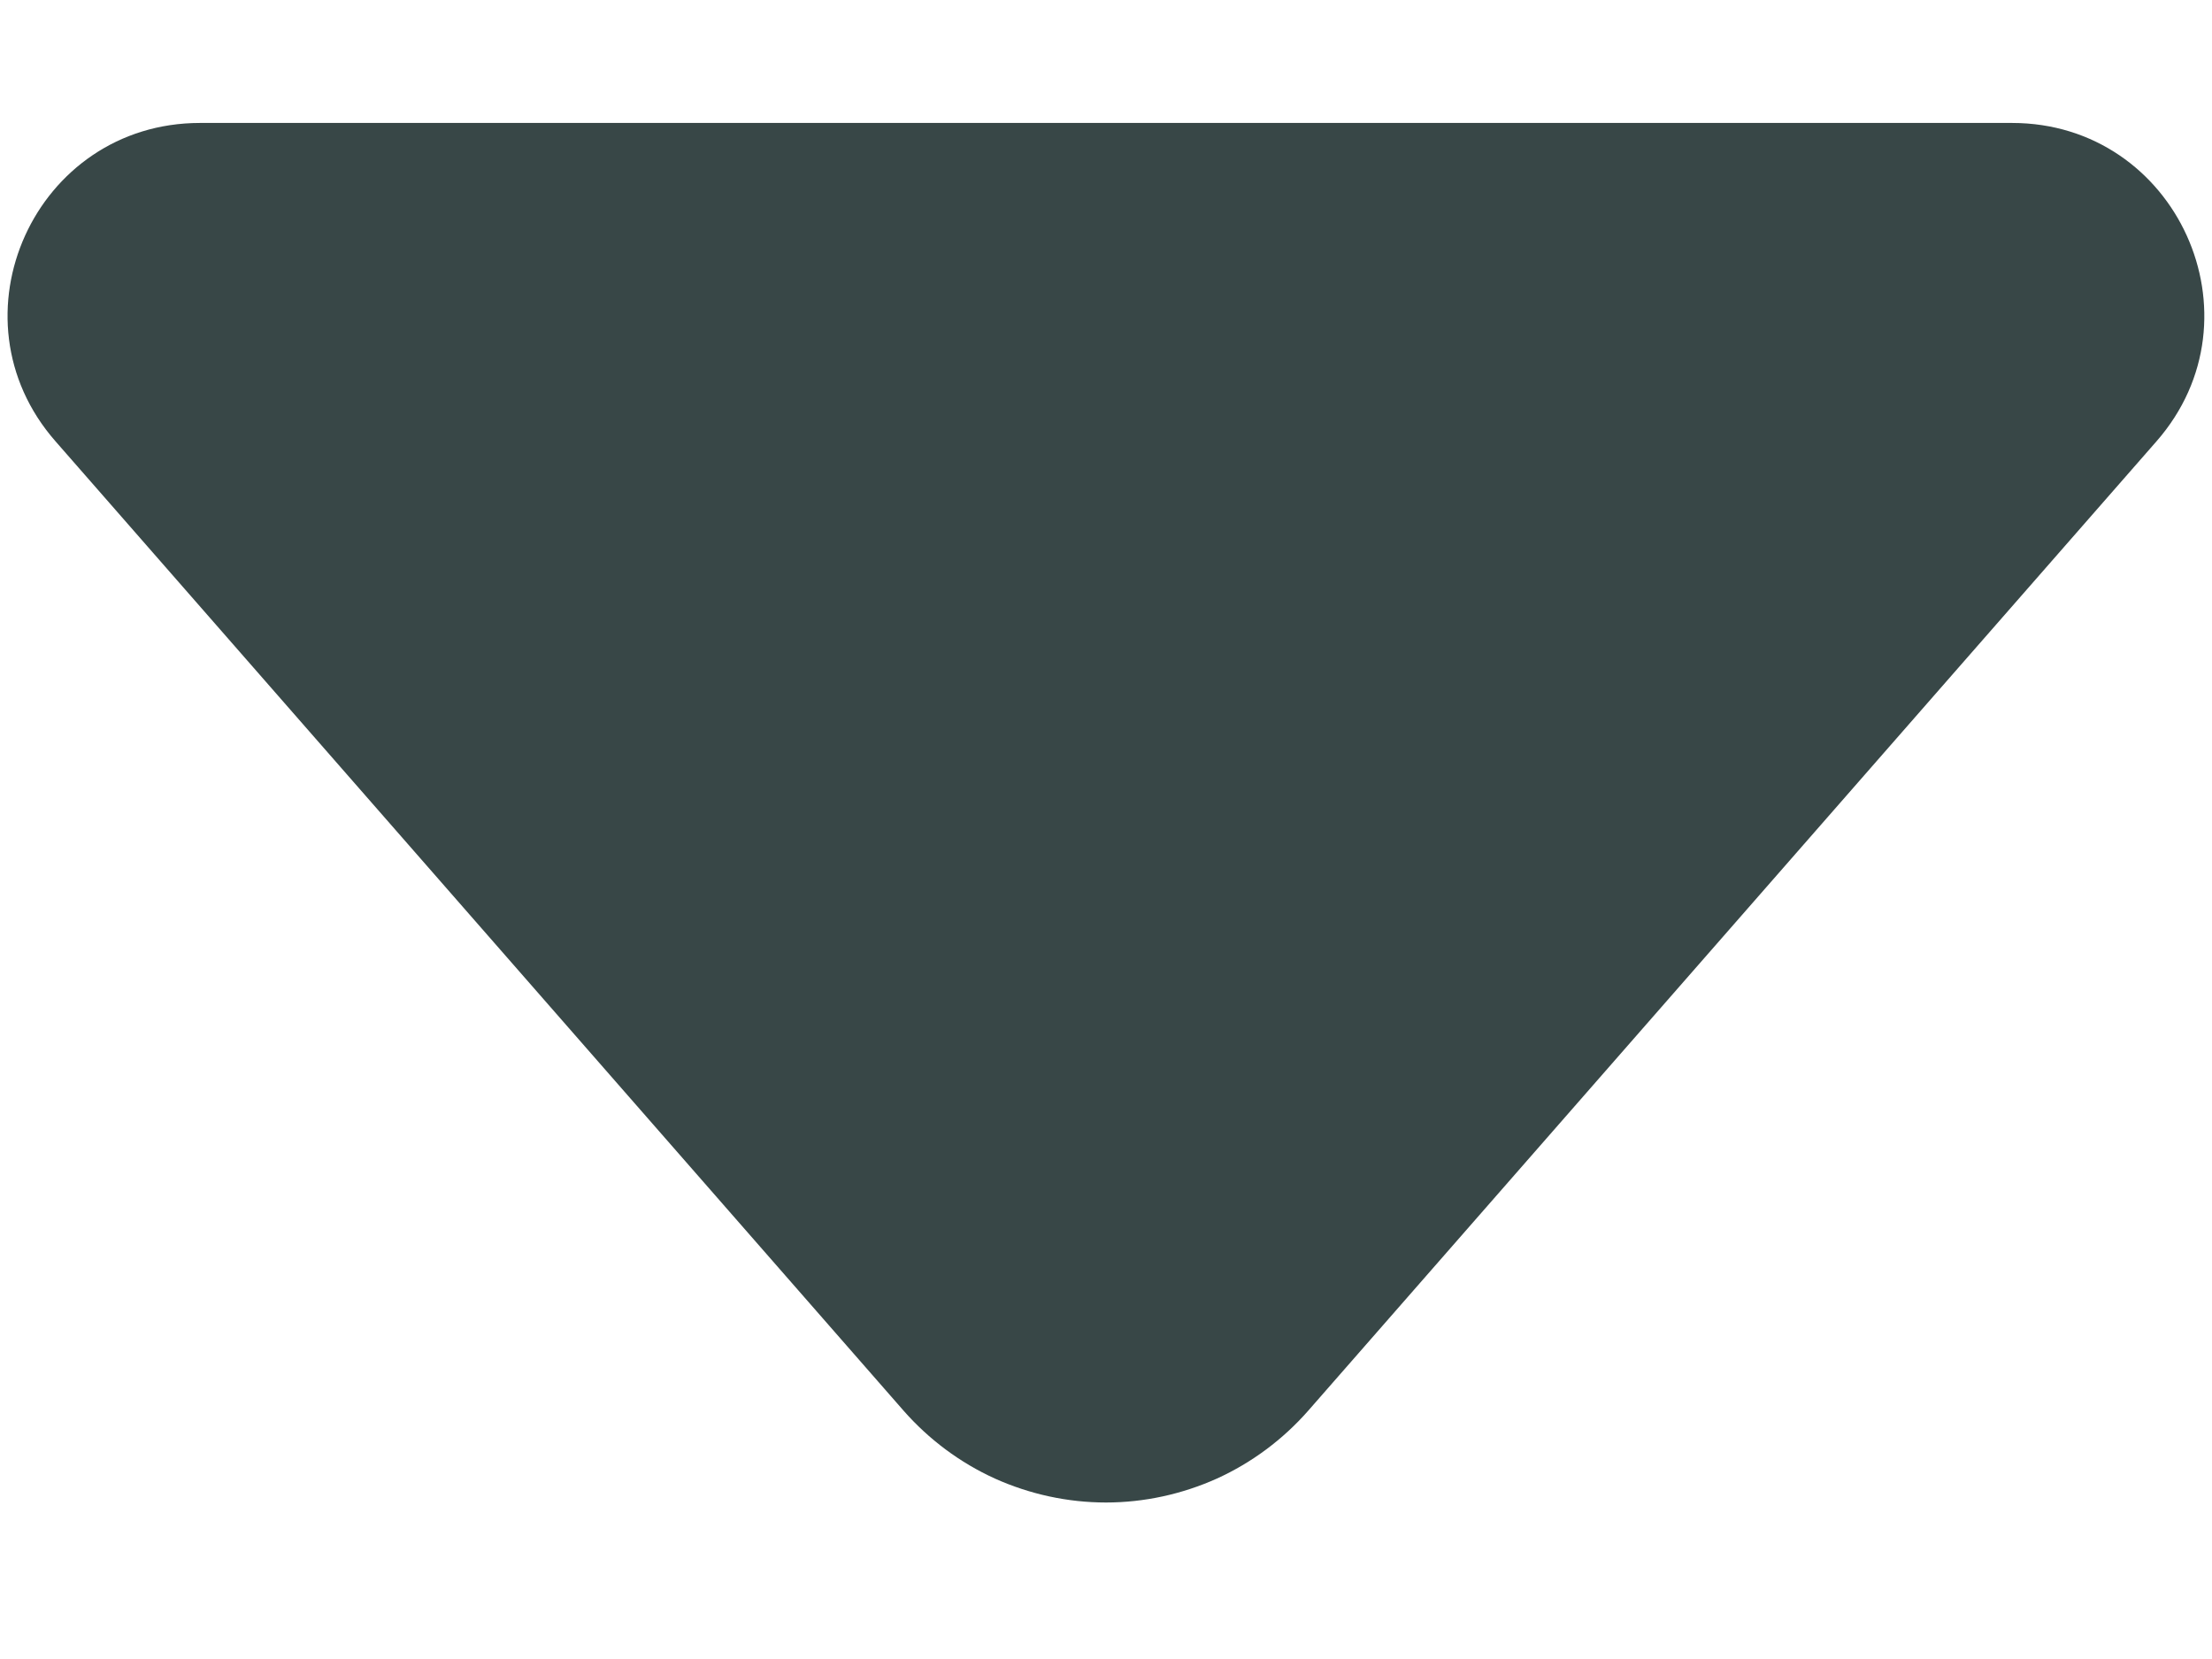 <svg width="12" height="9" viewBox="0 0 12 9" fill="none" xmlns="http://www.w3.org/2000/svg">
<path d="M1.085 0.667C0.19 0.667 -0.289 1.721 0.301 2.394L4.902 7.653C5.039 7.809 5.208 7.935 5.397 8.021C5.586 8.106 5.792 8.151 6 8.151C6.207 8.151 6.413 8.106 6.602 8.021C6.791 7.935 6.96 7.809 7.097 7.653L11.699 2.394C12.288 1.721 11.809 0.667 10.915 0.667H1.084H1.085Z" fill="#384747"/>
</svg>
